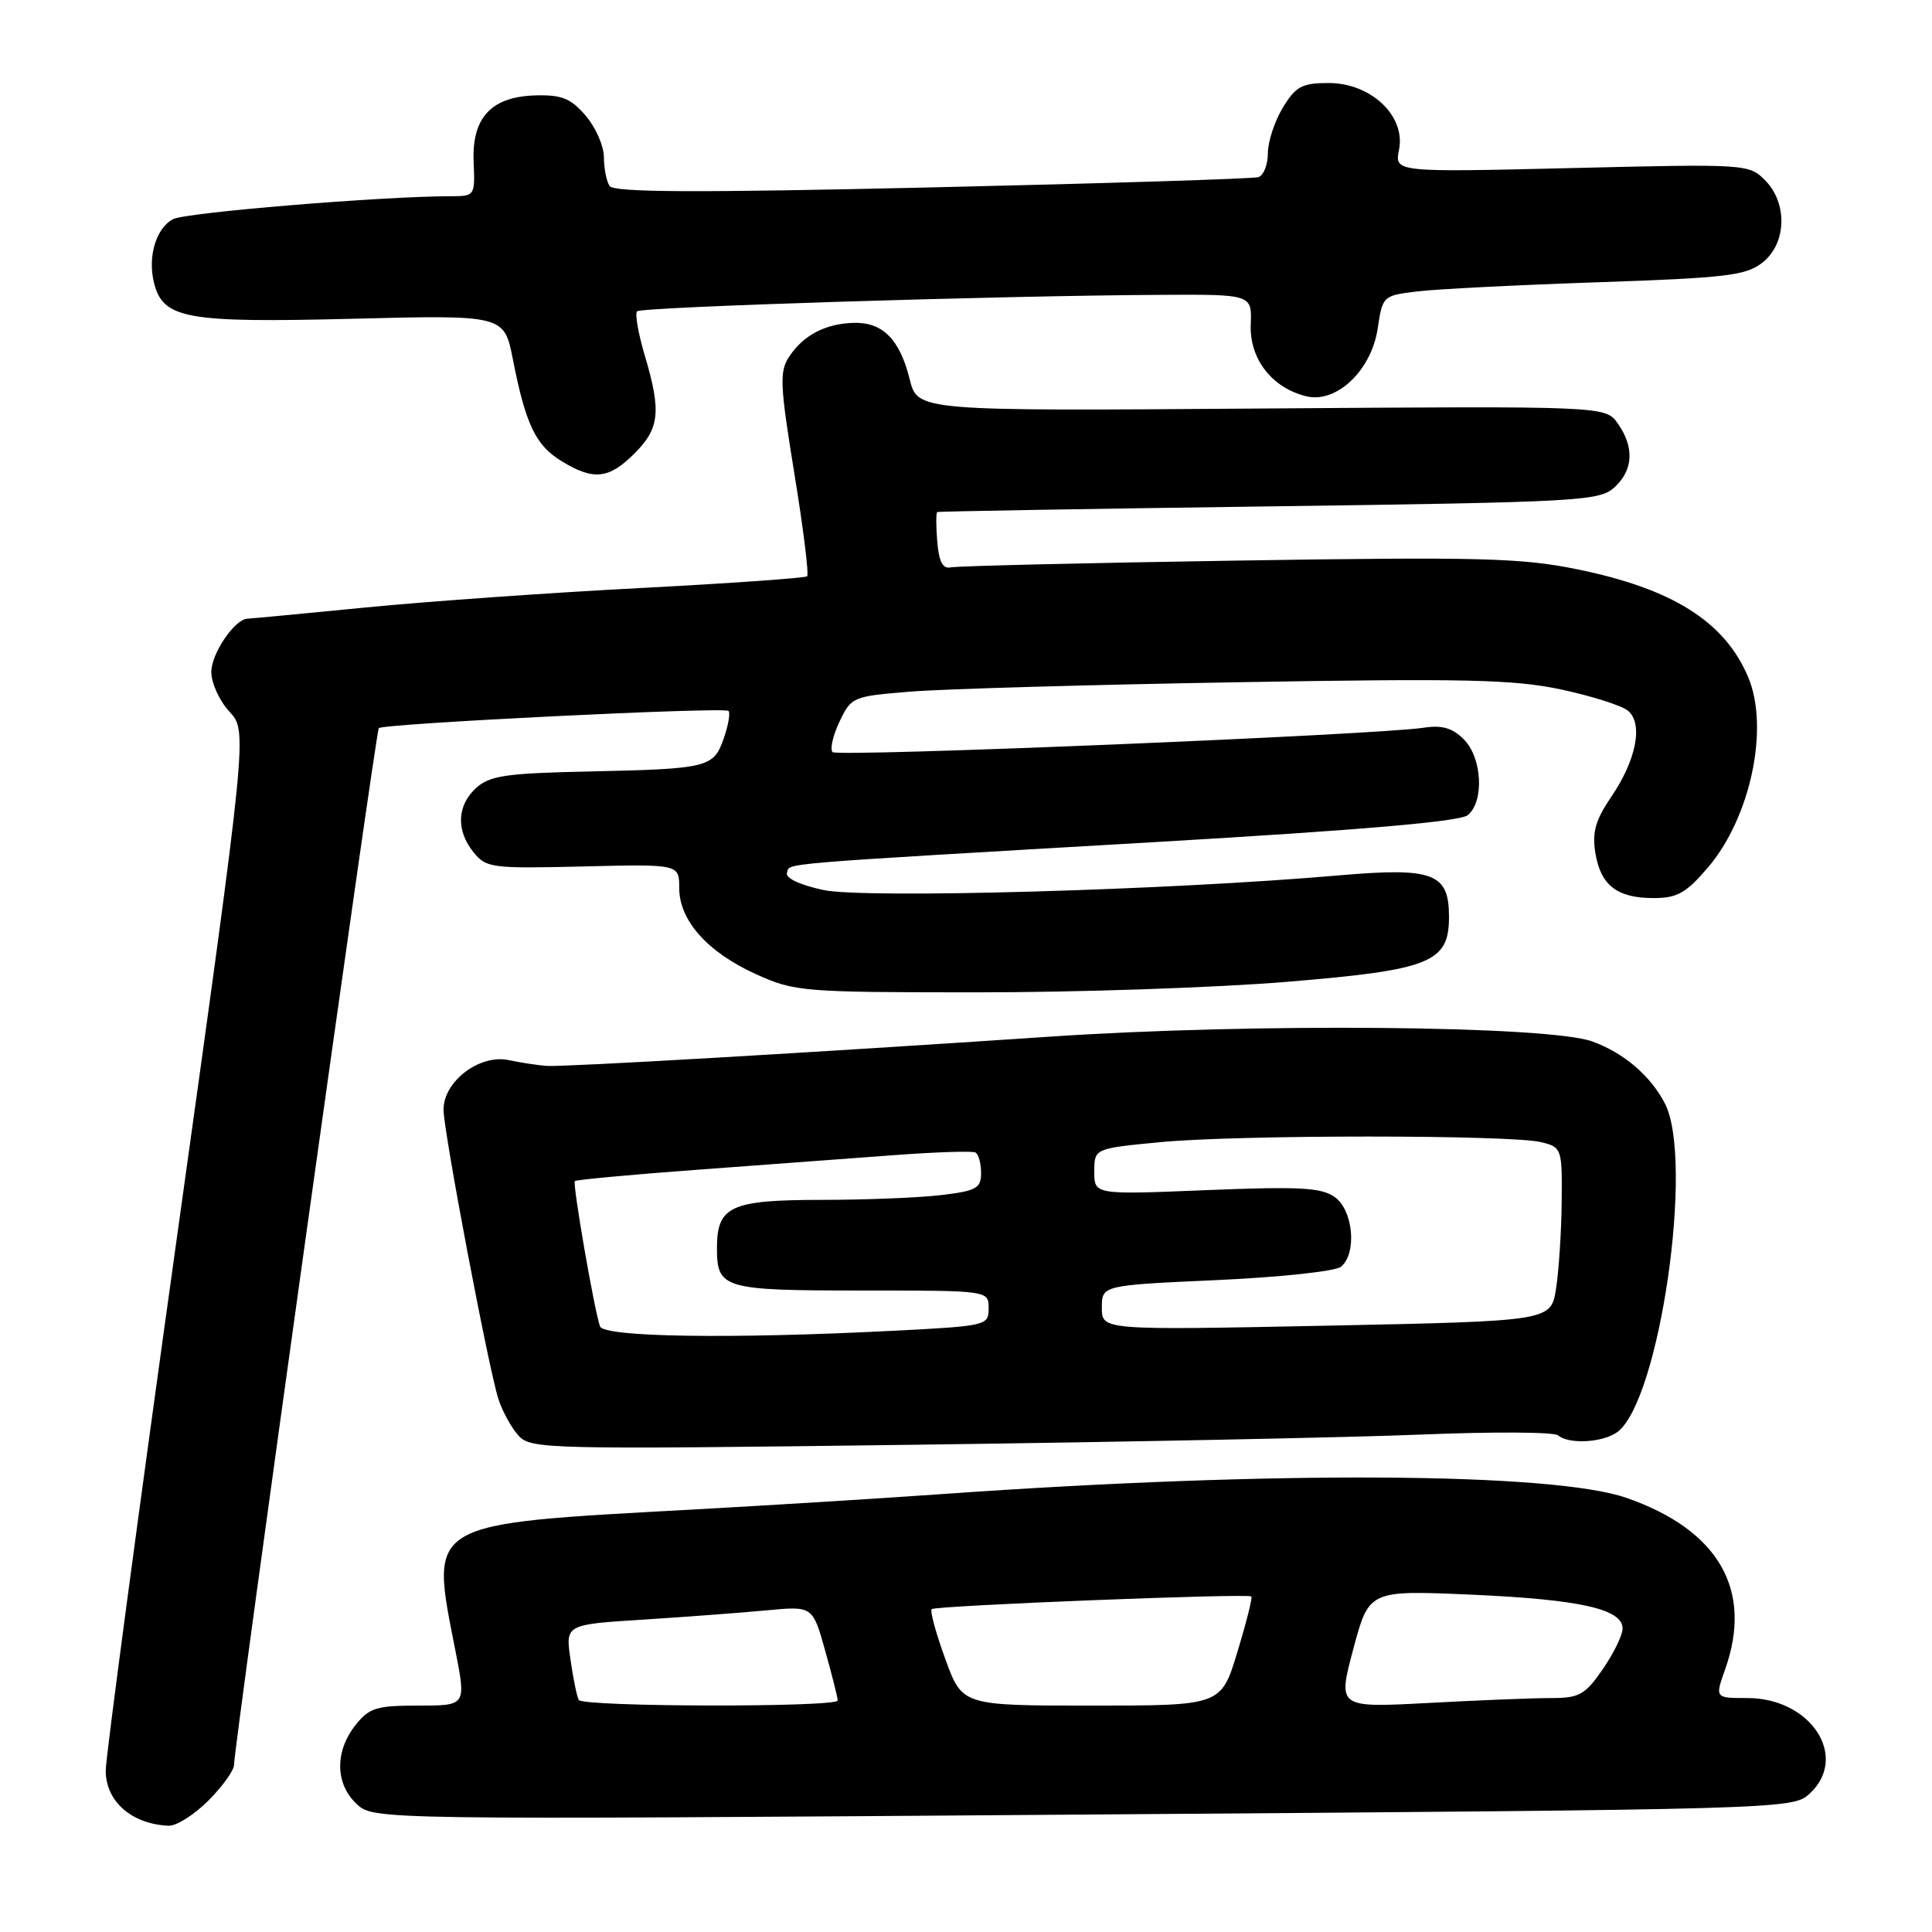 <?xml version="1.0" encoding="UTF-8" standalone="no"?>
<!DOCTYPE svg PUBLIC "-//W3C//DTD SVG 1.1//EN" "http://www.w3.org/Graphics/SVG/1.1/DTD/svg11.dtd" >
<svg xmlns="http://www.w3.org/2000/svg" xmlns:xlink="http://www.w3.org/1999/xlink" version="1.1" viewBox="0 0 256 256">
 <g >
 <path fill="currentColor"
d=" M 27.60 238.60 C 29.47 236.73 31.01 234.59 31.01 233.85 C 31.04 231.25 49.79 96.88 50.19 96.48 C 50.79 95.88 95.98 93.65 96.53 94.20 C 96.79 94.46 96.51 96.10 95.90 97.84 C 94.55 101.72 93.89 101.88 77.85 102.23 C 67.06 102.46 64.90 102.78 63.10 104.40 C 60.54 106.73 60.41 110.04 62.76 112.95 C 64.42 115.01 65.20 115.10 77.26 114.81 C 90.00 114.50 90.00 114.50 90.00 117.67 C 90.00 121.98 93.77 126.20 100.23 129.11 C 105.30 131.40 106.39 131.49 129.50 131.49 C 142.70 131.50 161.15 130.87 170.50 130.10 C 189.57 128.52 192.00 127.55 192.00 121.48 C 192.00 115.69 189.93 114.91 177.45 115.99 C 154.82 117.96 114.55 119.10 109.10 117.93 C 105.98 117.26 104.05 116.35 104.28 115.66 C 104.71 114.32 101.71 114.57 153.24 111.57 C 180.53 109.98 193.46 108.86 194.49 108.01 C 196.70 106.18 196.39 100.39 193.96 97.96 C 192.46 96.46 191.07 96.06 188.71 96.42 C 182.53 97.38 111.00 100.33 110.32 99.66 C 109.95 99.28 110.36 97.47 111.24 95.62 C 112.80 92.34 113.00 92.26 120.67 91.64 C 124.98 91.29 144.47 90.73 164.00 90.40 C 194.14 89.88 200.61 90.03 206.86 91.36 C 210.91 92.23 214.89 93.49 215.71 94.17 C 217.76 95.87 216.83 100.69 213.51 105.57 C 211.41 108.65 210.95 110.26 211.39 113.00 C 212.09 117.31 214.26 119.00 219.11 119.00 C 222.23 119.00 223.41 118.34 226.30 114.96 C 231.96 108.35 234.48 96.44 231.64 89.72 C 228.53 82.35 221.61 78.00 208.92 75.42 C 201.53 73.92 196.01 73.78 163.97 74.28 C 143.88 74.59 126.78 75.00 125.97 75.18 C 124.92 75.41 124.41 74.43 124.19 71.75 C 124.02 69.69 124.02 67.93 124.19 67.85 C 124.36 67.76 144.14 67.42 168.15 67.10 C 209.20 66.54 211.92 66.39 213.90 64.60 C 216.42 62.31 216.59 59.28 214.37 56.12 C 212.74 53.80 212.74 53.80 167.17 54.13 C 121.59 54.47 121.59 54.47 120.54 50.26 C 119.23 44.96 116.95 42.67 113.12 42.78 C 109.36 42.88 106.42 44.43 104.55 47.29 C 103.27 49.24 103.35 51.03 105.25 62.71 C 106.44 69.98 107.20 76.12 106.95 76.36 C 106.70 76.59 96.83 77.29 85.00 77.91 C 73.17 78.52 56.75 79.68 48.50 80.49 C 40.25 81.30 33.18 81.97 32.79 81.98 C 31.10 82.03 28.00 86.60 28.00 89.04 C 28.00 90.51 29.08 92.87 30.40 94.30 C 32.81 96.89 32.81 96.89 23.41 164.20 C 18.24 201.21 14.01 232.89 14.01 234.60 C 14.00 238.69 17.44 241.71 22.35 241.92 C 23.37 241.96 25.73 240.47 27.60 238.60 Z  M 239.75 237.70 C 245.07 232.85 239.99 225.00 231.54 225.00 C 227.24 225.00 227.24 225.00 228.57 221.25 C 232.34 210.71 227.75 202.72 215.50 198.47 C 205.72 195.08 168.64 194.87 125.00 197.96 C 117.03 198.53 102.17 199.45 92.00 200.01 C 56.11 201.99 56.96 201.48 60.35 218.75 C 61.77 226.00 61.77 226.00 55.46 226.00 C 49.83 226.00 48.92 226.29 47.07 228.63 C 44.35 232.10 44.42 236.38 47.25 239.03 C 49.50 241.13 49.50 241.13 143.50 240.44 C 236.41 239.76 237.53 239.73 239.75 237.70 Z  M 188.50 190.08 C 197.85 189.70 205.93 189.74 206.45 190.19 C 207.88 191.41 212.40 191.16 214.31 189.75 C 219.91 185.60 224.51 153.73 220.60 146.20 C 218.67 142.51 215.18 139.53 211.00 138.00 C 205.19 135.89 166.05 135.54 139.00 137.37 C 107.81 139.47 74.98 141.38 72.50 141.24 C 71.40 141.17 69.11 140.83 67.41 140.47 C 63.53 139.65 58.74 143.31 58.77 147.06 C 58.81 150.11 64.76 181.46 66.06 185.44 C 66.59 187.05 67.78 189.21 68.71 190.23 C 70.33 192.02 72.44 192.07 120.95 191.44 C 148.75 191.08 179.15 190.47 188.50 190.08 Z  M 84.08 60.08 C 87.41 56.74 87.64 54.52 85.43 47.08 C 84.57 44.18 84.11 41.55 84.42 41.25 C 85.00 40.67 132.36 39.18 153.70 39.07 C 165.89 39.00 165.89 39.00 165.73 43.01 C 165.55 47.55 168.54 51.40 173.09 52.51 C 177.09 53.48 181.71 49.10 182.55 43.54 C 183.20 39.20 183.24 39.16 187.85 38.61 C 190.41 38.30 201.18 37.76 211.78 37.40 C 228.76 36.82 231.35 36.51 233.53 34.80 C 236.75 32.27 236.90 26.90 233.85 23.85 C 231.74 21.74 231.28 21.71 208.24 22.27 C 184.78 22.83 184.78 22.83 185.38 19.83 C 186.28 15.37 181.66 11.00 176.06 11.00 C 172.52 11.00 171.70 11.44 169.99 14.25 C 168.90 16.04 168.01 18.75 168.00 20.28 C 168.00 21.81 167.44 23.24 166.75 23.47 C 166.06 23.69 146.60 24.30 123.50 24.83 C 92.15 25.55 81.31 25.50 80.77 24.64 C 80.36 24.01 80.02 22.29 80.02 20.81 C 80.01 19.32 78.92 16.86 77.60 15.32 C 75.64 13.04 74.43 12.55 71.00 12.64 C 65.09 12.79 62.50 15.58 62.76 21.50 C 62.95 25.94 62.92 26.00 59.73 26.00 C 50.58 26.01 24.57 28.16 22.92 29.04 C 20.67 30.25 19.54 34.03 20.41 37.48 C 21.60 42.24 24.62 42.79 46.65 42.24 C 66.80 41.73 66.80 41.73 67.96 47.62 C 69.65 56.24 70.98 59.02 74.42 61.11 C 78.66 63.70 80.67 63.48 84.08 60.08 Z  M 76.69 225.25 C 76.45 224.84 75.95 222.42 75.59 219.88 C 74.92 215.26 74.92 215.26 85.21 214.61 C 90.87 214.25 98.24 213.69 101.59 213.38 C 107.68 212.80 107.68 212.80 109.34 218.72 C 110.25 221.97 111.00 224.94 111.00 225.32 C 111.00 226.25 77.23 226.19 76.69 225.25 Z  M 125.26 219.83 C 124.02 216.43 123.21 213.46 123.45 213.22 C 123.91 212.75 165.28 211.11 165.81 211.54 C 165.98 211.68 165.15 214.99 163.96 218.89 C 161.81 226.00 161.81 226.00 144.65 226.00 C 127.50 226.00 127.50 226.00 125.26 219.83 Z  M 179.32 218.50 C 181.40 210.71 181.40 210.71 194.95 211.30 C 209.38 211.94 215.00 213.20 215.00 215.79 C 215.00 216.67 213.81 219.10 212.36 221.20 C 210.02 224.58 209.26 225.00 205.52 225.00 C 203.21 225.00 195.90 225.29 189.28 225.65 C 177.24 226.29 177.24 226.29 179.32 218.50 Z  M 79.50 175.75 C 78.72 173.48 75.84 156.83 76.17 156.50 C 76.35 156.32 83.70 155.64 92.50 154.99 C 101.30 154.34 113.00 153.47 118.50 153.06 C 124.00 152.65 128.84 152.49 129.25 152.71 C 129.66 152.94 130.00 154.15 130.00 155.42 C 130.00 157.45 129.38 157.80 124.75 158.35 C 121.86 158.70 114.69 158.99 108.82 158.99 C 96.80 159.00 95.00 159.83 95.00 165.37 C 95.00 170.76 95.82 171.00 114.20 171.00 C 131.00 171.00 131.00 171.00 131.00 173.35 C 131.00 175.65 130.77 175.70 118.25 176.34 C 96.86 177.43 80.00 177.18 79.50 175.75 Z  M 146.00 173.28 C 146.00 170.31 146.00 170.31 161.19 169.62 C 169.62 169.24 176.96 168.45 177.69 167.85 C 179.84 166.06 179.31 160.33 176.84 158.60 C 175.05 157.35 172.17 157.20 159.84 157.70 C 145.00 158.31 145.00 158.31 145.00 155.25 C 145.00 152.18 145.00 152.18 153.75 151.34 C 164.09 150.35 200.30 150.35 204.25 151.35 C 206.94 152.02 207.00 152.19 206.93 159.27 C 206.89 163.25 206.55 168.42 206.18 170.78 C 205.50 175.05 205.50 175.05 175.75 175.66 C 146.00 176.26 146.00 176.26 146.00 173.28 Z "/>
</g>
</svg>